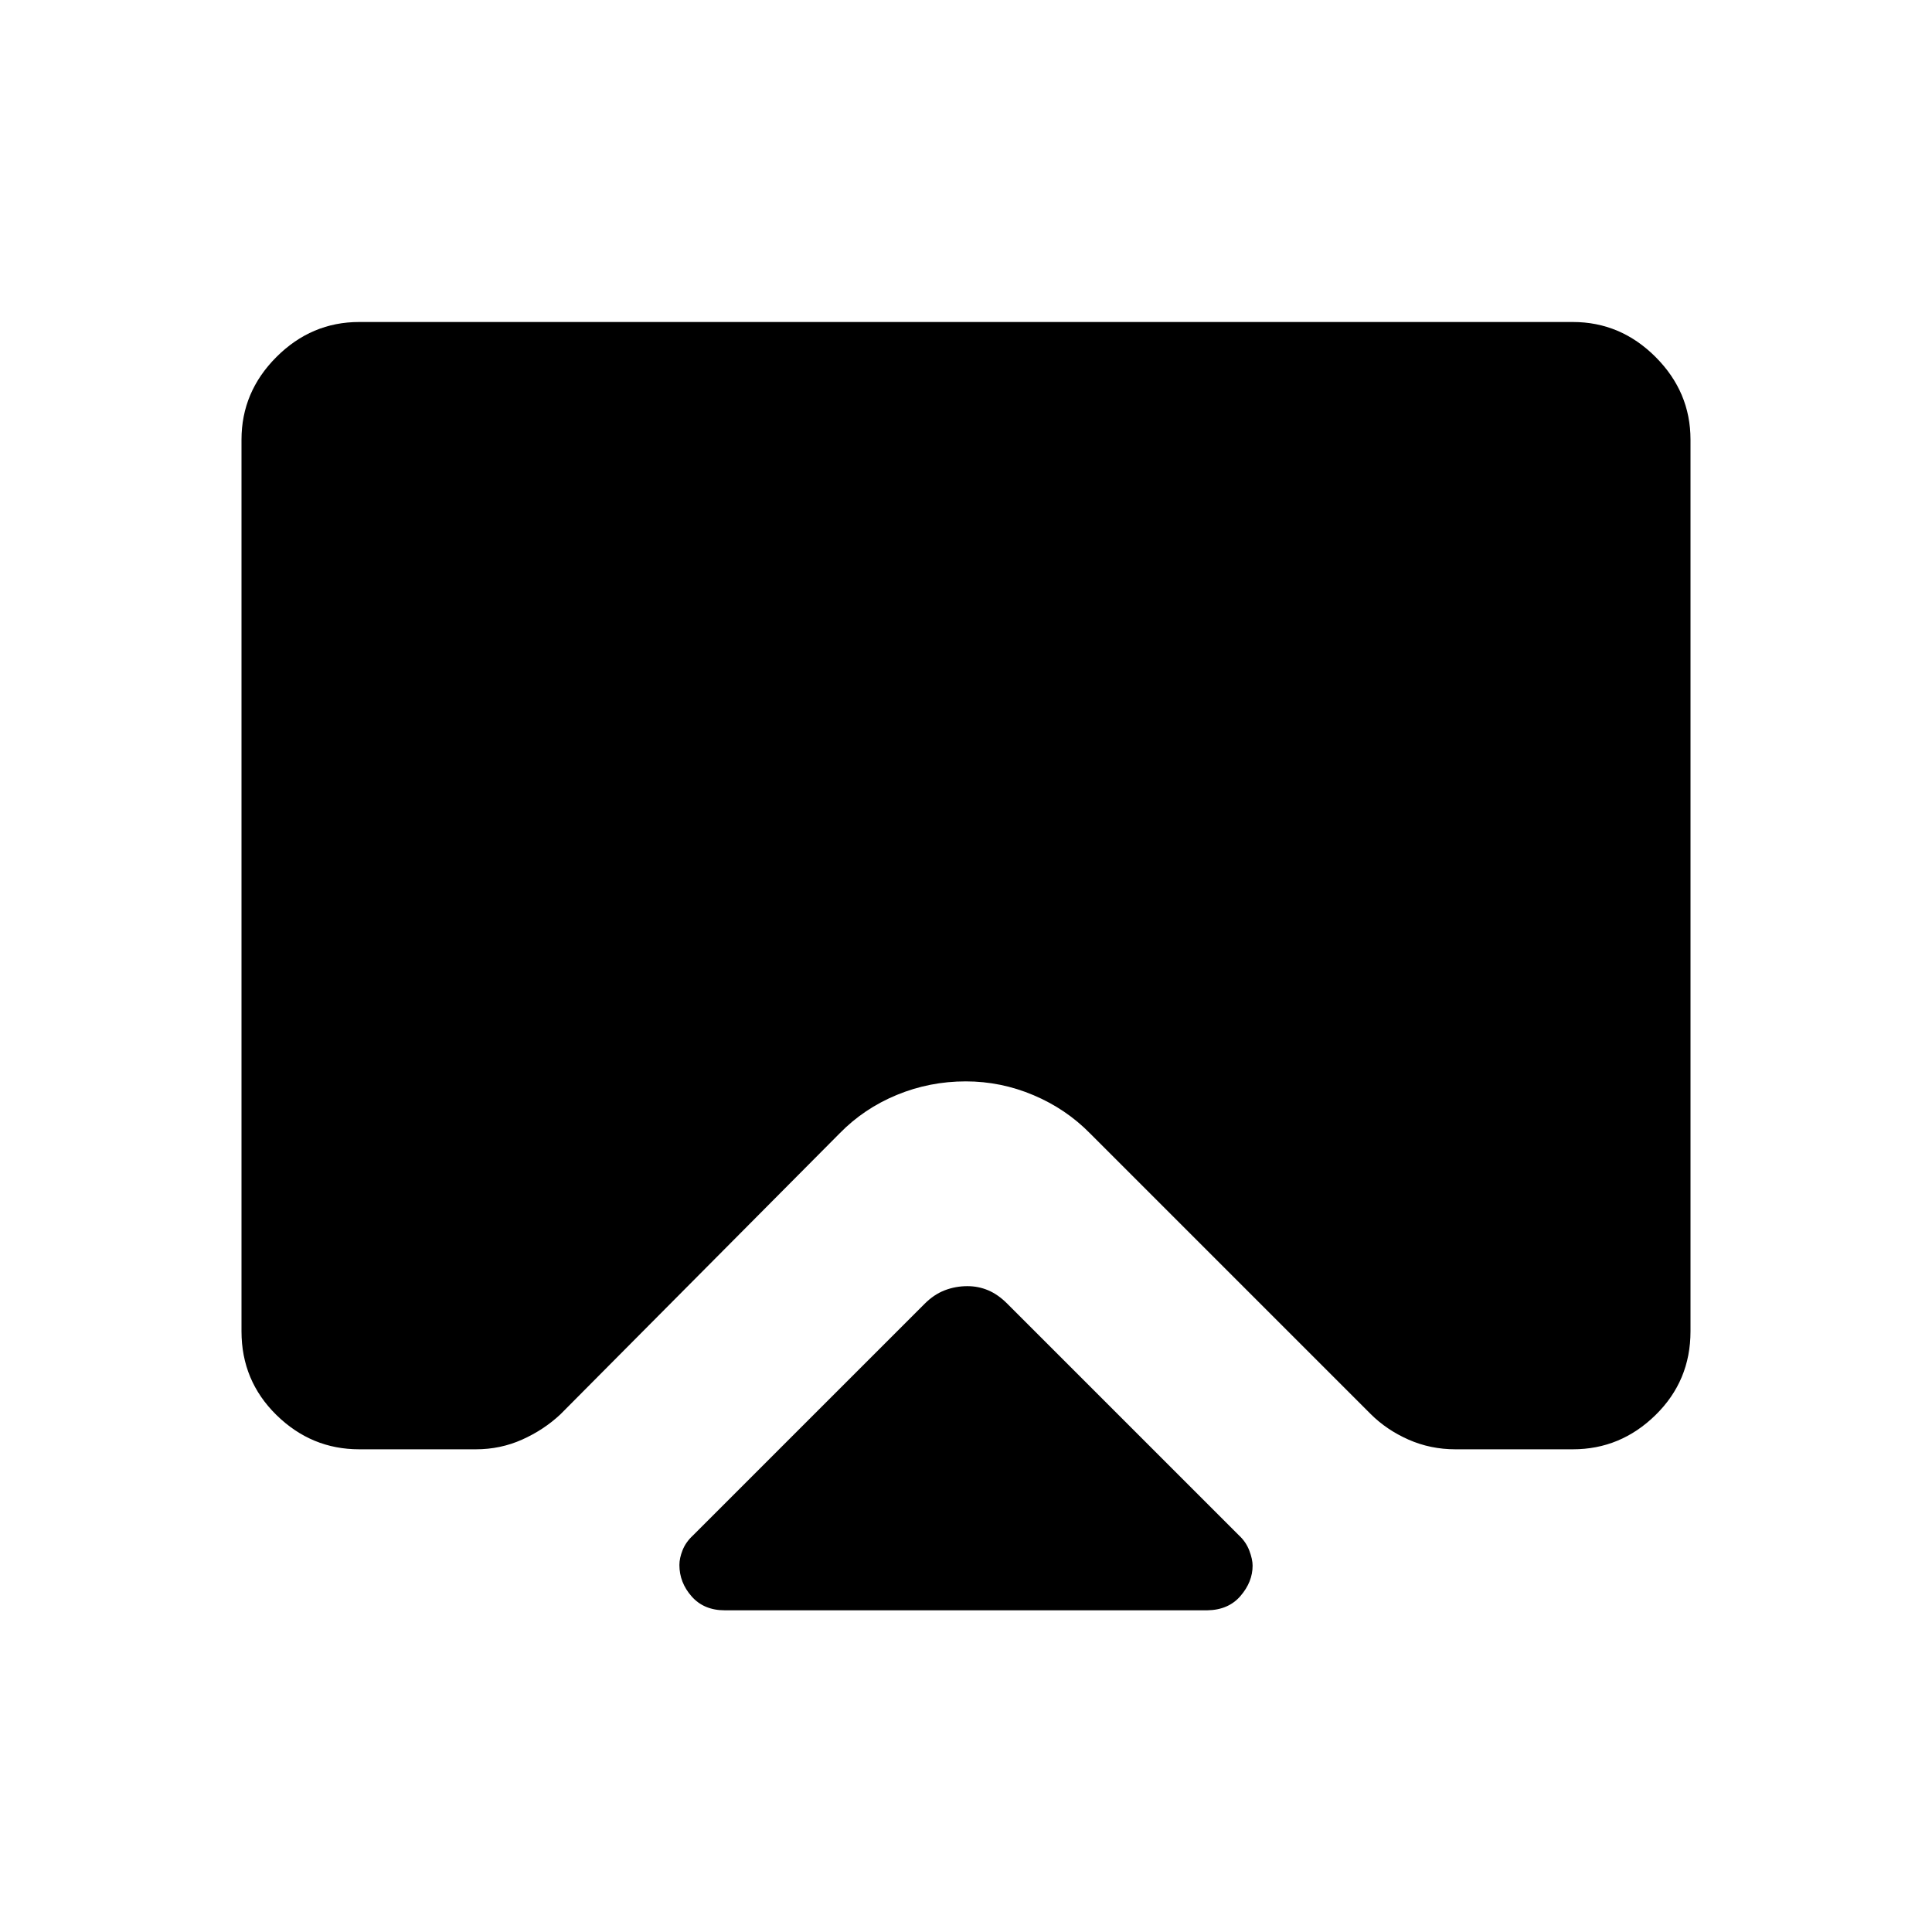 <svg xmlns="http://www.w3.org/2000/svg" height="40" viewBox="0 -960 960 960" width="40"><path d="M360.1-159.85q-10.33 0-16.42-6.89-6.09-6.9-6.09-15.62 0-3.39 1.58-7.37t5.06-7.22L459.49-312.2q4.56-4.57 9.92-6.65 5.36-2.07 11.31-2.07 5.43 0 10.33 2.07 4.9 2.08 9.46 6.65l115.26 115.25q3.4 3.19 5.02 7.47 1.62 4.28 1.62 7.46 0 8.05-6 15.03-6 6.99-16.51 7.14H360.1ZM178.46-800h603.08q23.72 0 41.09 17.37Q840-765.26 840-741.54v443.08q0 24.55-17.37 41.58-17.37 17.03-41.09 17.03H723.2q-12.43 0-23.33-4.82-10.9-4.82-18.82-12.74L541.76-396.7q-12.01-12.26-28.2-19.11-16.19-6.86-33.67-6.86-17.99 0-34.29 6.74-16.31 6.74-28.34 19.04L278.44-257.2q-8.23 7.71-19 12.53-10.76 4.82-22.95 4.82h-58.03q-23.72 0-41.09-17.03Q120-273.91 120-298.46v-443.08q0-23.72 17.37-41.09Q154.74-800 178.46-800Z"/></svg>